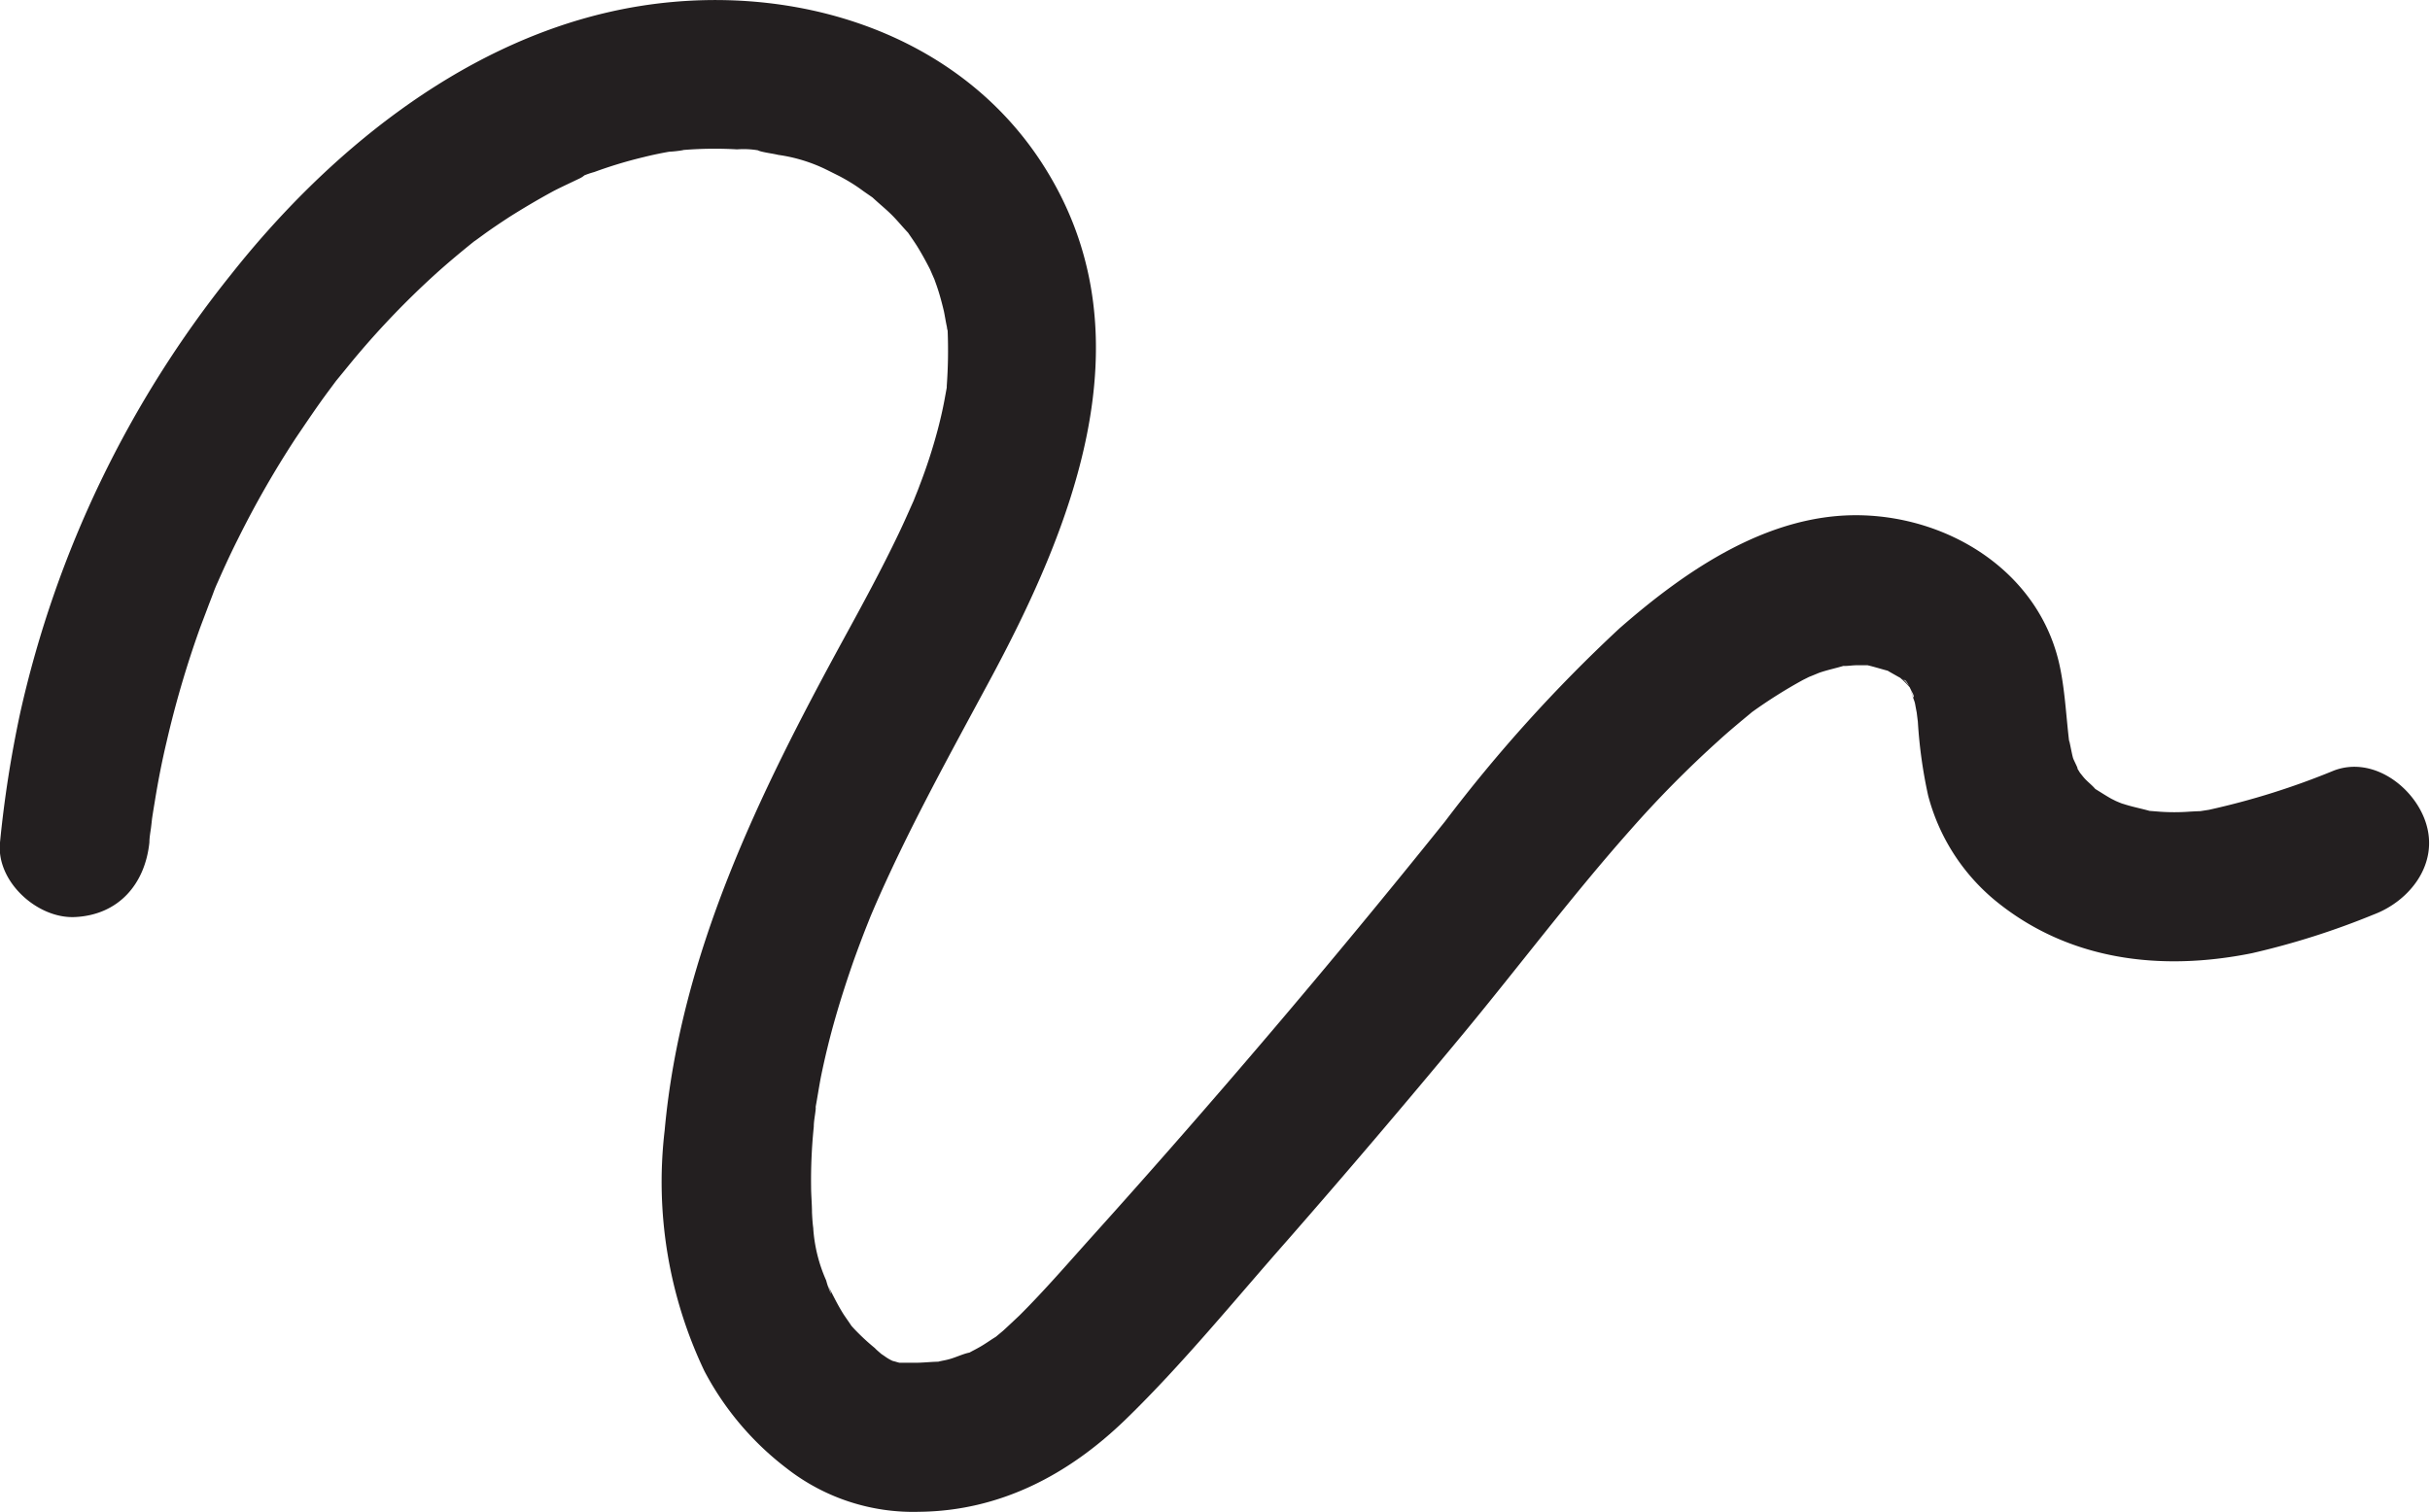 <svg xmlns="http://www.w3.org/2000/svg" viewBox="0 0 162.65 101.24"><defs><style>.cls-1{fill:#231f20;}</style></defs><g id="Layer_2" data-name="Layer 2"><g id="Layer_1-2" data-name="Layer 1"><path class="cls-1" d="M10,56.4c0-.34.07-.68.11-1s.14-1.23,0-.1c.07-.54.16-1.09.25-1.63.22-1.36.48-2.7.79-4a67.46,67.46,0,0,1,2.2-7.52c.19-.52.38-1,.58-1.54.12-.32.25-.64.38-1s.47-1.12.05-.14c.49-1.13,1-2.26,1.56-3.37a65.1,65.1,0,0,1,3.89-6.79c.68-1,1.38-2.05,2.12-3.05l.49-.66c.8-1.06-.42.5.1-.13s.95-1.17,1.44-1.75a56.83,56.83,0,0,1,5.11-5.3c.87-.79,1.77-1.54,2.69-2.28.62-.5-1,.68.08-.05l.63-.46c.53-.38,1.07-.74,1.62-1.1,1-.63,2-1.22,3-1.76.57-.29,1.16-.56,1.74-.84.3-.15.62-.48-.13,0a5.51,5.51,0,0,1,1.07-.41,29.38,29.38,0,0,1,3.31-1c.56-.14,1.13-.26,1.7-.36.17,0,1-.18.29-.06s.53,0,.69-.06A26.15,26.15,0,0,1,49.34,10a5.77,5.77,0,0,1,1.81.15c-.63-.32-.64-.11-.17,0s.74.13,1.11.22a10.68,10.68,0,0,1,3.25,1c-.91-.6-.31-.13,0,0l.84.42c.55.29,1.08.61,1.6,1l.62.43c1,.66-.54-.5,0,0s.84.73,1.24,1.12.75.83,1.14,1.24-.65-1,0,0c.21.31.43.62.63.94.3.49.58,1,.84,1.51,0,0,.55,1.28.28.59s.21.62.2.61c.18.53.32,1.07.45,1.61.07.34.12.68.19,1s0,.27,0-.31c0,.2,0,.41.06.61a32.6,32.6,0,0,1-.06,3.7c0,.82.23-1.2,0,.11l-.15.82c-.13.7-.29,1.38-.47,2.06a35.93,35.93,0,0,1-1.2,3.68c-.12.34-.27.68-.39,1-.26.72.31-.69,0,0s-.65,1.47-1,2.2c-1.16,2.43-2.45,4.8-3.74,7.16-5.61,10.28-10.86,21-11.93,32.8a29.45,29.45,0,0,0,2.66,16.13,19.72,19.72,0,0,0,5.48,6.49,13.76,13.76,0,0,0,8.91,2.93c5.4-.06,10-2.49,13.81-6.19s7.3-8,10.83-12q5.93-6.78,11.68-13.72c3.77-4.55,7.32-9.29,11.24-13.71a72.5,72.5,0,0,1,5.92-6c.49-.45,1-.88,1.51-1.31l.64-.53c1-.85-.52.35.15-.12a32.83,32.83,0,0,1,3.37-2.12s1.23-.61.53-.28.55-.2.56-.2c.52-.18,1.06-.29,1.59-.45,1.22-.36-.59,0,.07,0,.29,0,.58-.05.87-.05l.69,0c1.15,0-1.07-.26,0,0,.51.12,1,.28,1.51.41.67.19-1-.6-.09,0l.6.34s.54.29.56.37l-.48-.36.37.34.12.12c.36.4.31.32-.13-.25.2.07.44.7.54.86.19.33.05.55-.05-.09,0,.26.17.55.23.82,0,0,.25,1.37.13.6s.06.61.06.62a31.7,31.7,0,0,0,.69,4.95,13.58,13.58,0,0,0,4.46,7c4.92,4.05,11.11,4.78,17.21,3.55a52.15,52.15,0,0,0,8.15-2.59c2.44-.92,4.38-3.41,3.49-6.15-.77-2.38-3.53-4.48-6.15-3.49a50.46,50.46,0,0,1-8.37,2.63s-1.44.22-.7.13-.73,0-.7,0q-.91.06-1.83,0l-.88-.07c-.74,0,1.23.29.1,0-.58-.16-1.16-.27-1.73-.46-.09,0-1.14-.49-.4-.13s-.3-.17-.37-.2c-.41-.23-.8-.49-1.2-.73-.95-.6.53.53.05,0-.19-.21-.42-.39-.62-.6s-.35-.46-.46-.51q.59.78.27.33c-.1-.14-.19-.29-.28-.44s-.65-1-.21-.32-.09-.32-.13-.46c-.11-.37-.36-1.85-.22-.78-.23-1.73-.29-3.47-.63-5.18-1.23-6.29-7.16-10.14-13.31-10.3s-11.7,3.63-16.2,7.57A100.17,100.17,0,0,0,96.72,55Q91,62.13,85.08,69.09T73.22,82.65c-1.65,1.83-3.27,3.72-5,5.44-.35.33-.7.66-1.07,1l-.49.41c-.85.73.94-.61,0,0-.36.22-.7.47-1.07.68s-.47.25-.7.38c-1,.56.43-.08,0,0s-.94.34-1.42.46c-.22.06-.45.09-.67.15-1.11.29.84,0,.1,0-.58,0-1.14.08-1.71.07-.34,0-.68,0-1,0s-.28,0,.32.06a3.5,3.5,0,0,1-.56-.13l-.19-.05c-.52-.19-.48-.17.13.06a3.11,3.11,0,0,1-.68-.38l-.65-.44c.87.62.16.09,0-.1A15,15,0,0,1,57.2,89a7.34,7.34,0,0,1-.51-.6c.76,1-.09-.19-.23-.41-.31-.49-.57-1-.83-1.51-.43-.82,0,0,0,.15a4.86,4.86,0,0,1-.33-.9,10.28,10.28,0,0,1-.87-3.54c-.09,1.08.05.39,0,0s-.06-.64-.08-1c0-.58-.06-1.16-.06-1.75a34.91,34.91,0,0,1,.18-4c0-.37.08-.73.12-1.1.09-.86-.22,1.19,0-.2.12-.65.22-1.31.35-2,.28-1.38.61-2.73,1-4.08s.78-2.54,1.22-3.8c.25-.69.51-1.39.78-2.08l.33-.83c.11-.26.54-1.26.19-.45,2.25-5.21,5-10.17,7.68-15.15,5.59-10.34,10.72-22.92,4.08-34.06C64.27,1.66,51.84-1.7,40.84.79c-10.23,2.31-19,9.53-25.37,17.58A72,72,0,0,0,1.35,47.74,77.08,77.08,0,0,0,0,56.4c-.27,2.61,2.49,5.11,5,5,2.93-.13,4.71-2.2,5-5Z"/></g></g></svg>